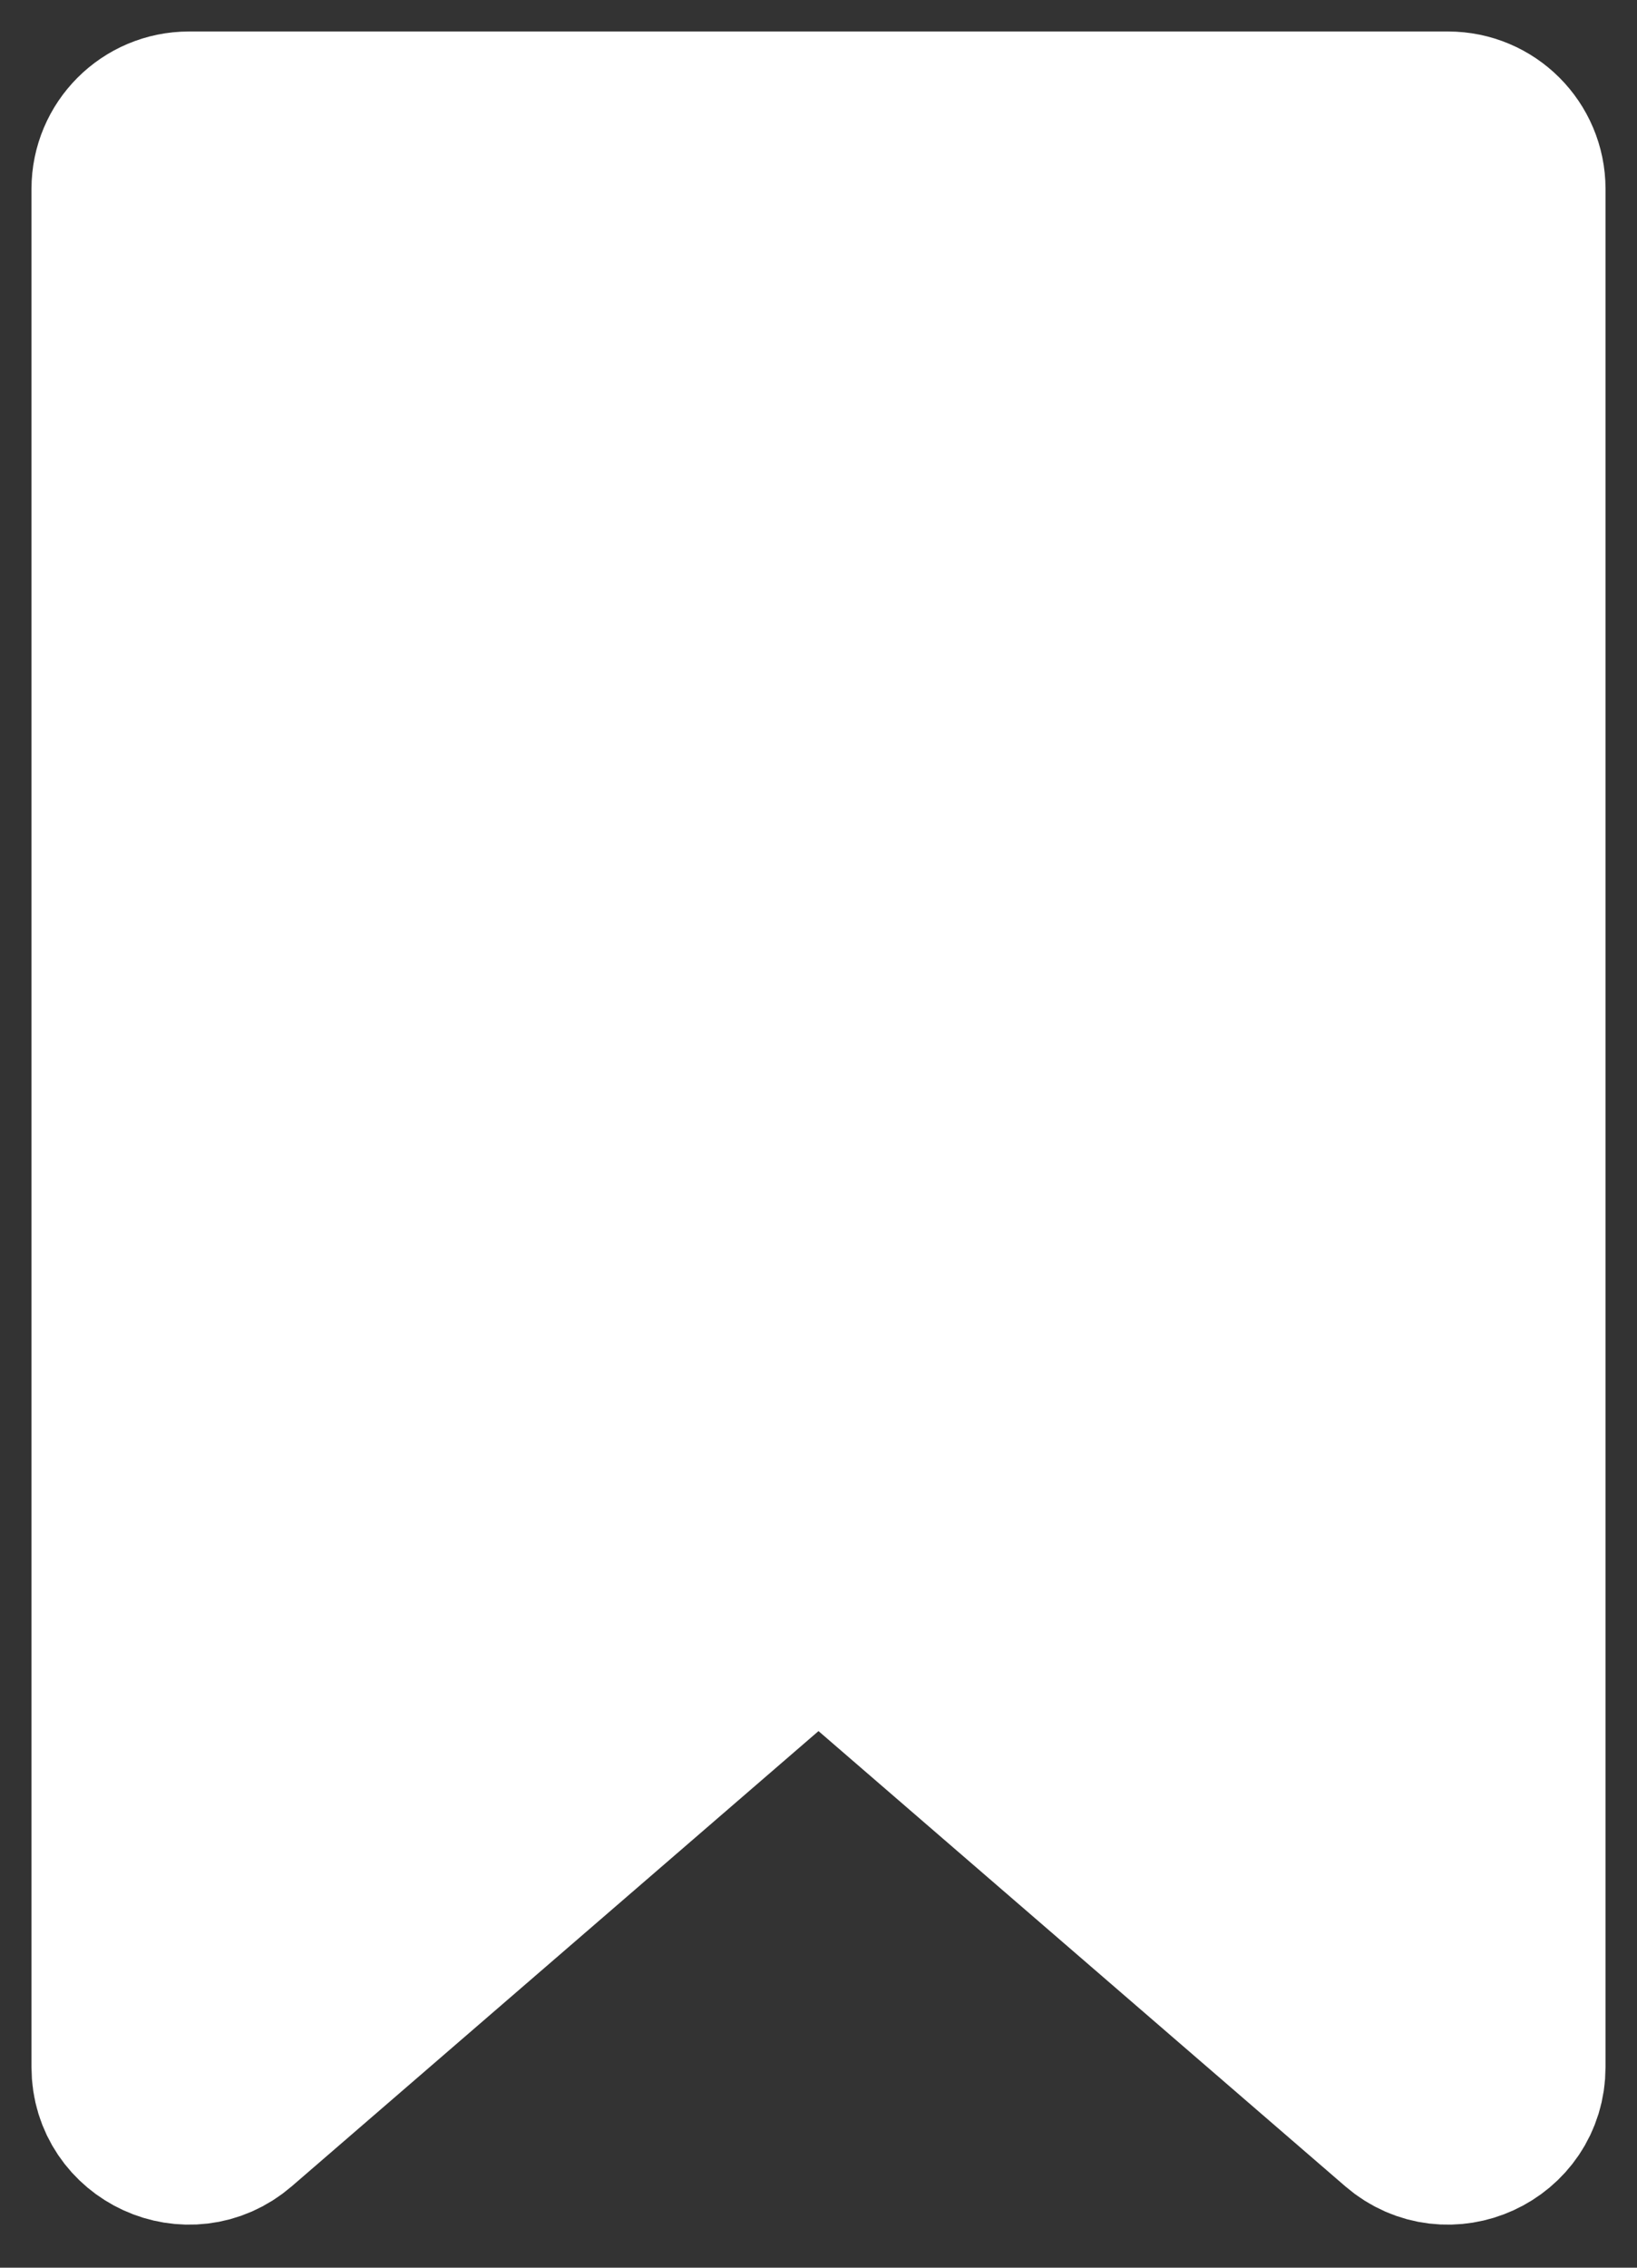<svg width="26" height="36" viewBox="0 0 26 36" fill="none" xmlns="http://www.w3.org/2000/svg">
<rect x="0" y="0" width="26" height="36" fill="#333333" stroke="none"/>
<path d="M2 32.815V3C2 2.448 2.448 2 3 2H23C23.552 2 24 2.448 24 3V18.5V32.815C24 33.671 22.994 34.131 22.346 33.572L13.654 26.064C13.278 25.74 12.722 25.74 12.346 26.064L3.654 33.572C3.006 34.131 2 33.671 2 32.815Z" fill="white" stroke="white" stroke-width="3"/>
</svg>
